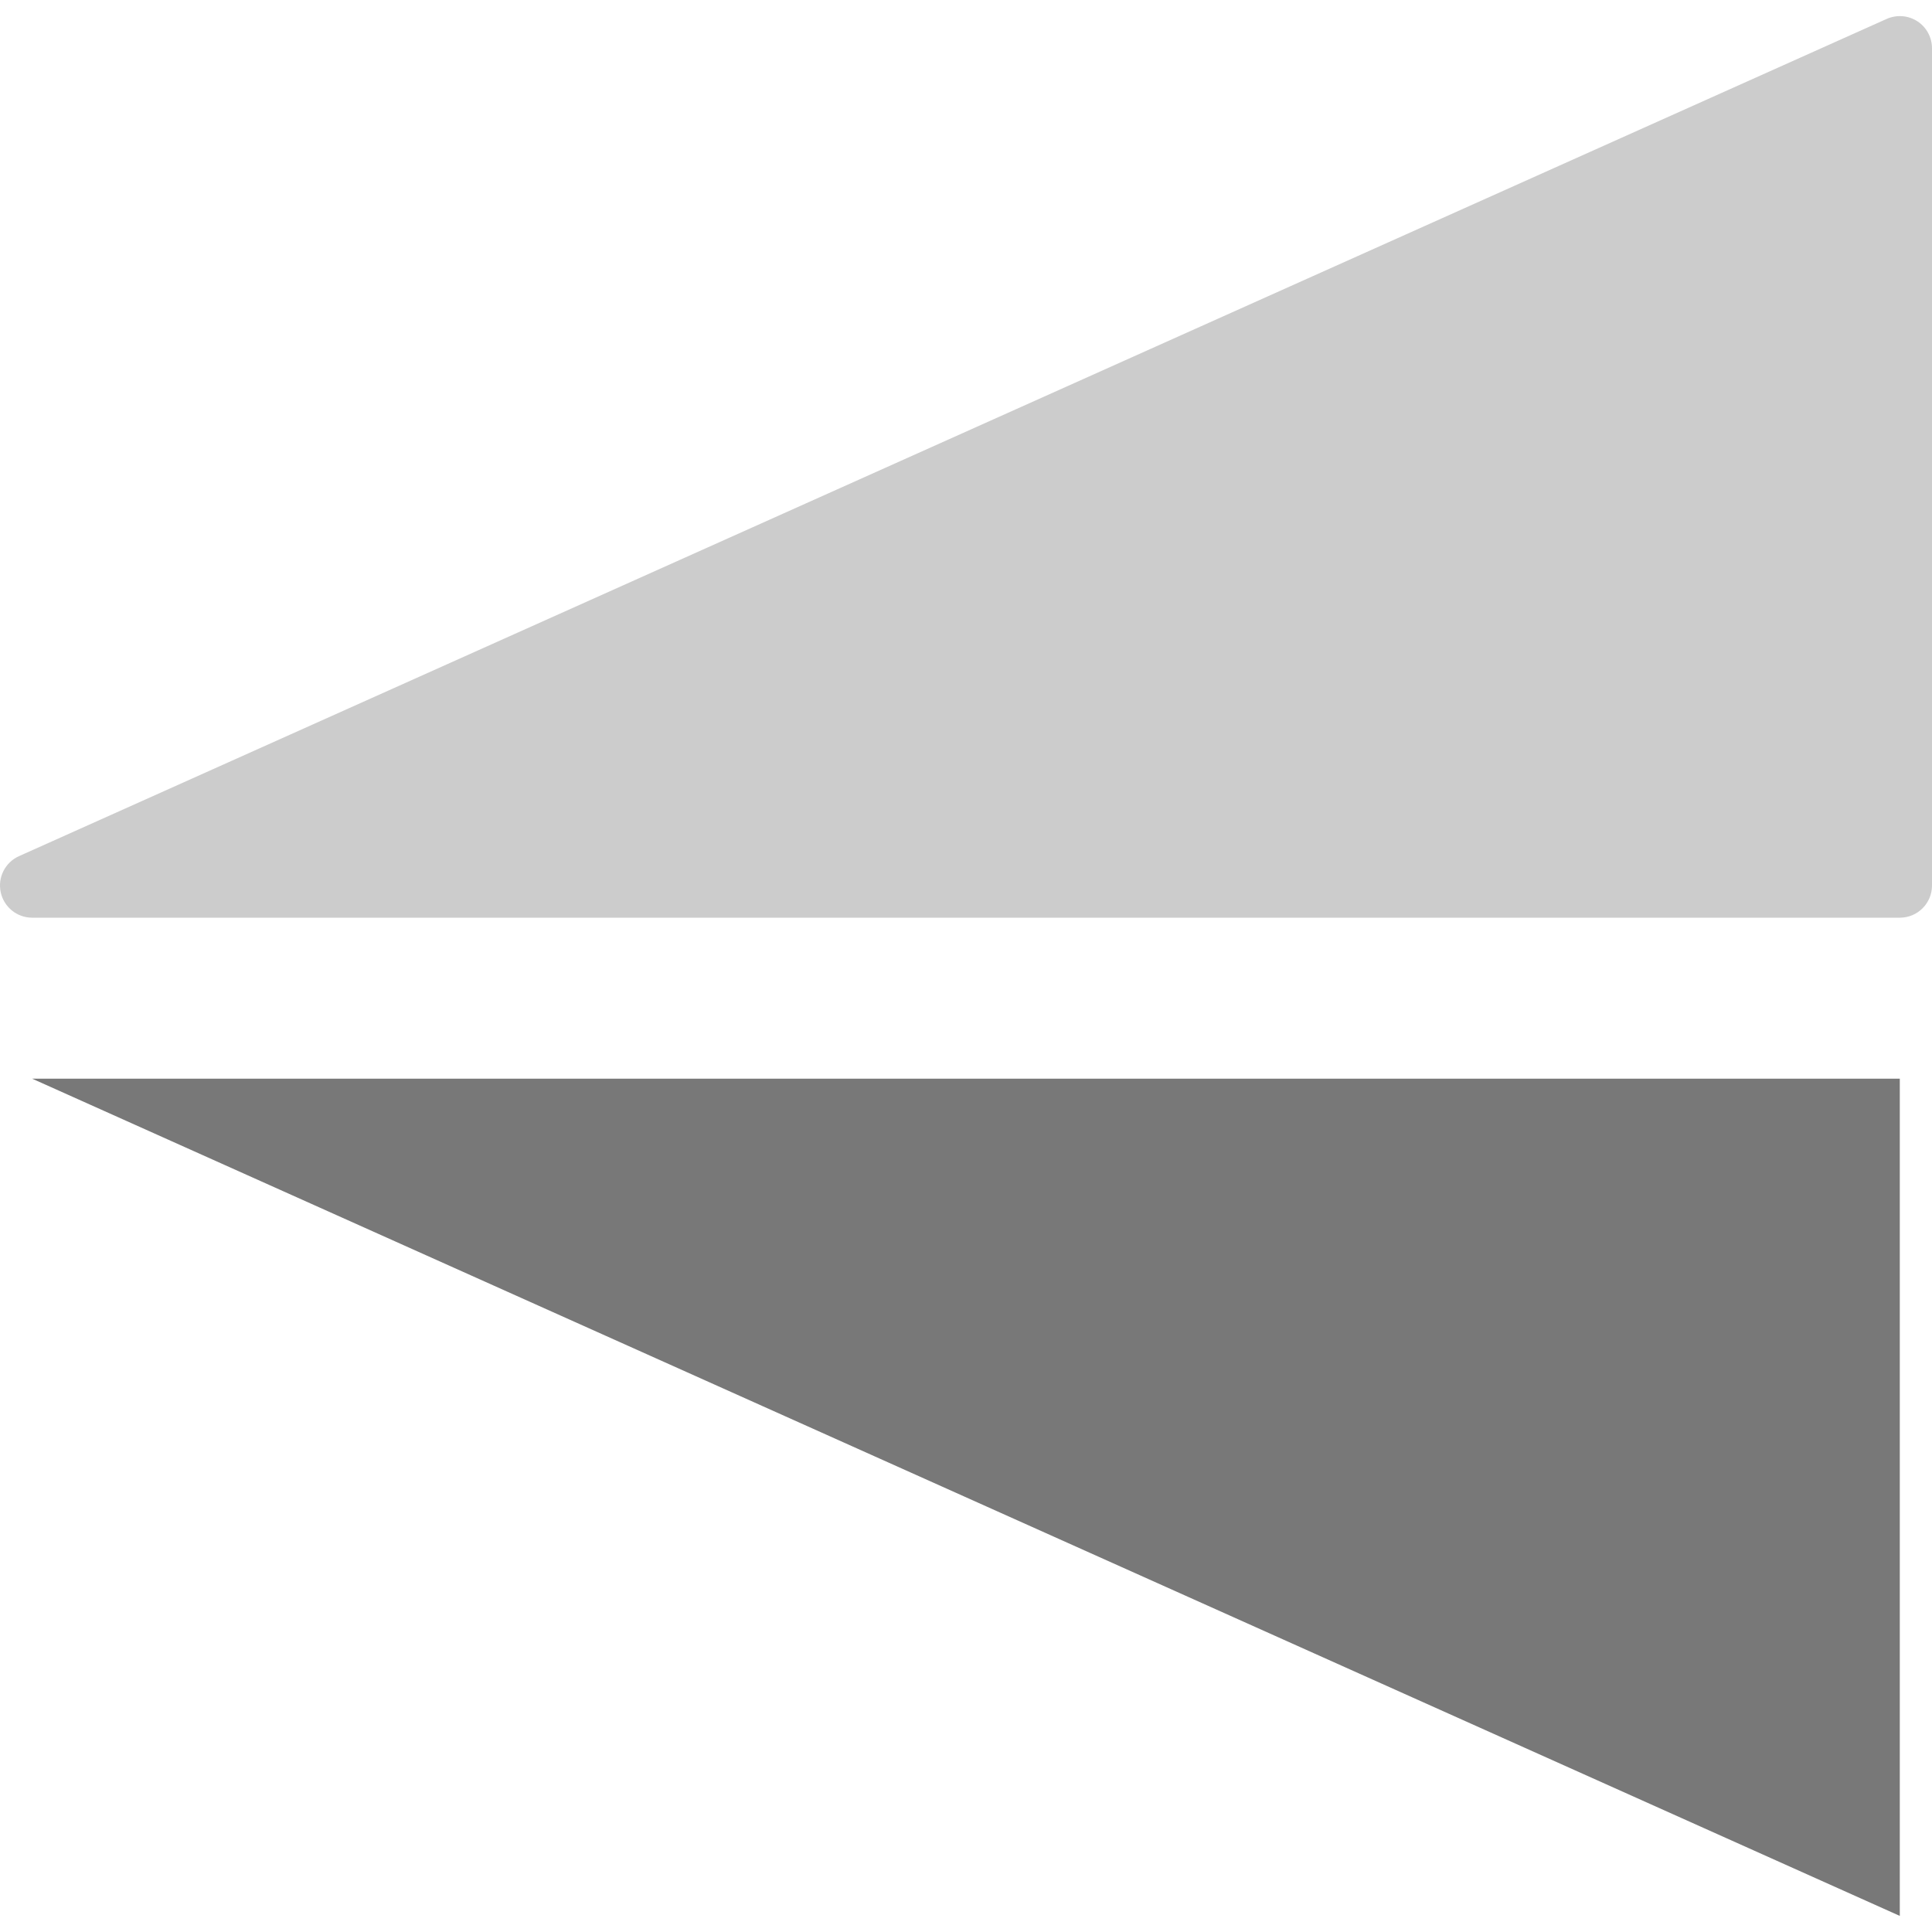 <?xml version="1.0" encoding="iso-8859-1"?>
<!-- Generator: Adobe Illustrator 18.0.0, SVG Export Plug-In . SVG Version: 6.00 Build 0)  -->
<!DOCTYPE svg PUBLIC "-//W3C//DTD SVG 1.1//EN" "http://www.w3.org/Graphics/SVG/1.1/DTD/svg11.dtd">
<svg version="1.1" id="Capa_1" xmlns="http://www.w3.org/2000/svg" xmlns:xlink="http://www.w3.org/1999/xlink" x="0px" y="0px"
	 viewBox="0 0 60 60" style="enable-background:new 0 0 60 60;" xml:space="preserve">
<g>
	<polygon style="fill:#787878;" points="59,59.5 59,33.5 1,33.5 	"/>
	<g>
		<polygon style="fill:#ccc;" points="1,27.5 59,27.5 59,1.5 		"/>
		<path style="fill:#ccc;" d="M59,28.5H1c-0.472,0-0.879-0.33-0.978-0.791s0.139-0.929,0.569-1.121l58-26
			c0.311-0.138,0.668-0.112,0.953,0.072S60,1.161,60,1.5v26C60,28.053,59.552,28.5,59,28.5z M5.676,26.5H58V3.044L5.676,26.5z"/>
	</g>
</g>
<g>
</g>
<g>
</g>
<g>
</g>
<g>
</g>
<g>
</g>
<g>
</g>
<g>
</g>
<g>
</g>
<g>
</g>
<g>
</g>
<g>
</g>
<g>
</g>
<g>
</g>
<g>
</g>
<g>
</g>
</svg>
